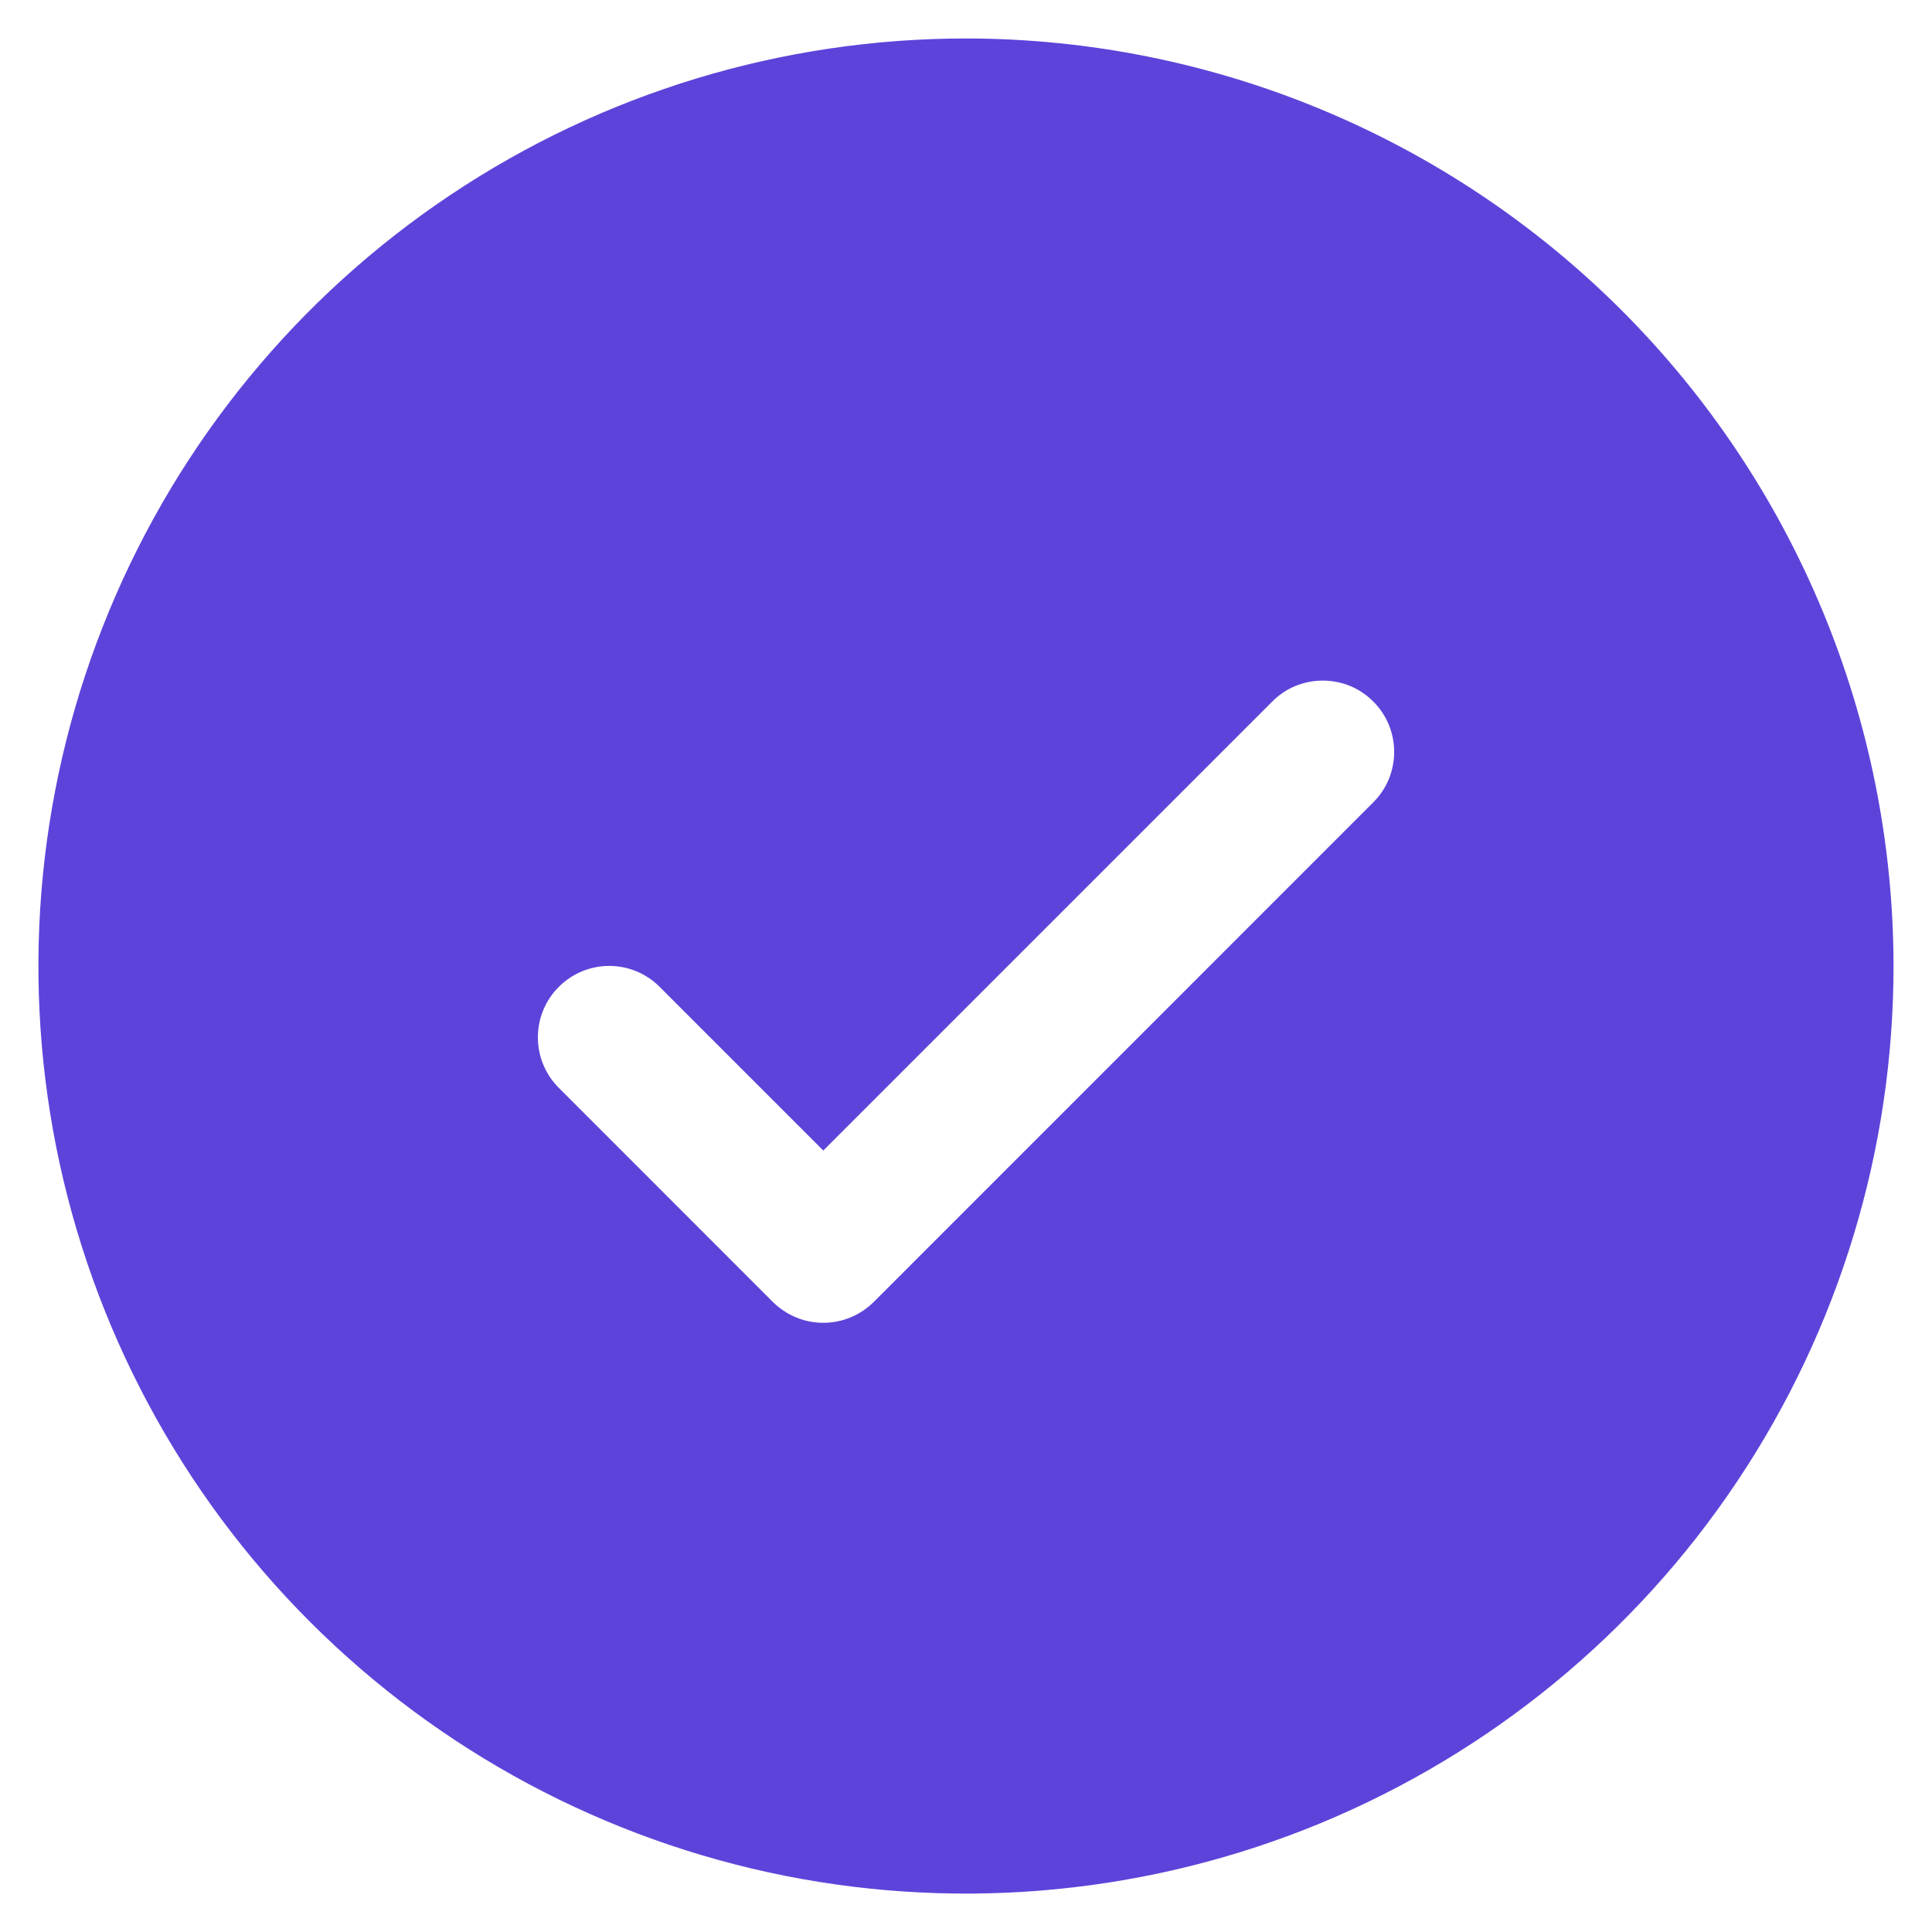 <svg width="22" height="22" viewBox="0 0 22 22" fill="none" xmlns="http://www.w3.org/2000/svg">
<path d="M11 0.438C8.911 0.438 6.869 1.057 5.132 2.218C3.395 3.378 2.041 5.028 1.242 6.958C0.442 8.888 0.233 11.012 0.64 13.061C1.048 15.11 2.054 16.992 3.531 18.469C5.008 19.946 6.89 20.952 8.939 21.36C10.988 21.767 13.112 21.558 15.042 20.759C16.972 19.959 18.622 18.605 19.782 16.868C20.943 15.131 21.562 13.089 21.562 11C21.559 8.2 20.446 5.515 18.466 3.534C16.485 1.554 13.8 0.44 11 0.438ZM15.637 9.137L9.95 14.825C9.874 14.9 9.785 14.96 9.686 15.001C9.588 15.042 9.482 15.063 9.375 15.063C9.268 15.063 9.162 15.042 9.064 15.001C8.965 14.96 8.876 14.9 8.8 14.825L6.363 12.387C6.21 12.235 6.125 12.028 6.125 11.812C6.125 11.597 6.21 11.39 6.363 11.238C6.515 11.085 6.722 10.999 6.938 10.999C7.153 10.999 7.36 11.085 7.512 11.238L9.375 13.101L14.488 7.988C14.563 7.912 14.653 7.852 14.751 7.811C14.85 7.771 14.956 7.75 15.062 7.75C15.169 7.75 15.275 7.771 15.374 7.811C15.472 7.852 15.562 7.912 15.637 7.988C15.713 8.063 15.773 8.153 15.814 8.251C15.854 8.35 15.876 8.456 15.876 8.562C15.876 8.669 15.854 8.775 15.814 8.874C15.773 8.972 15.713 9.062 15.637 9.137Z" fill="#5E43DA"/>
</svg>
